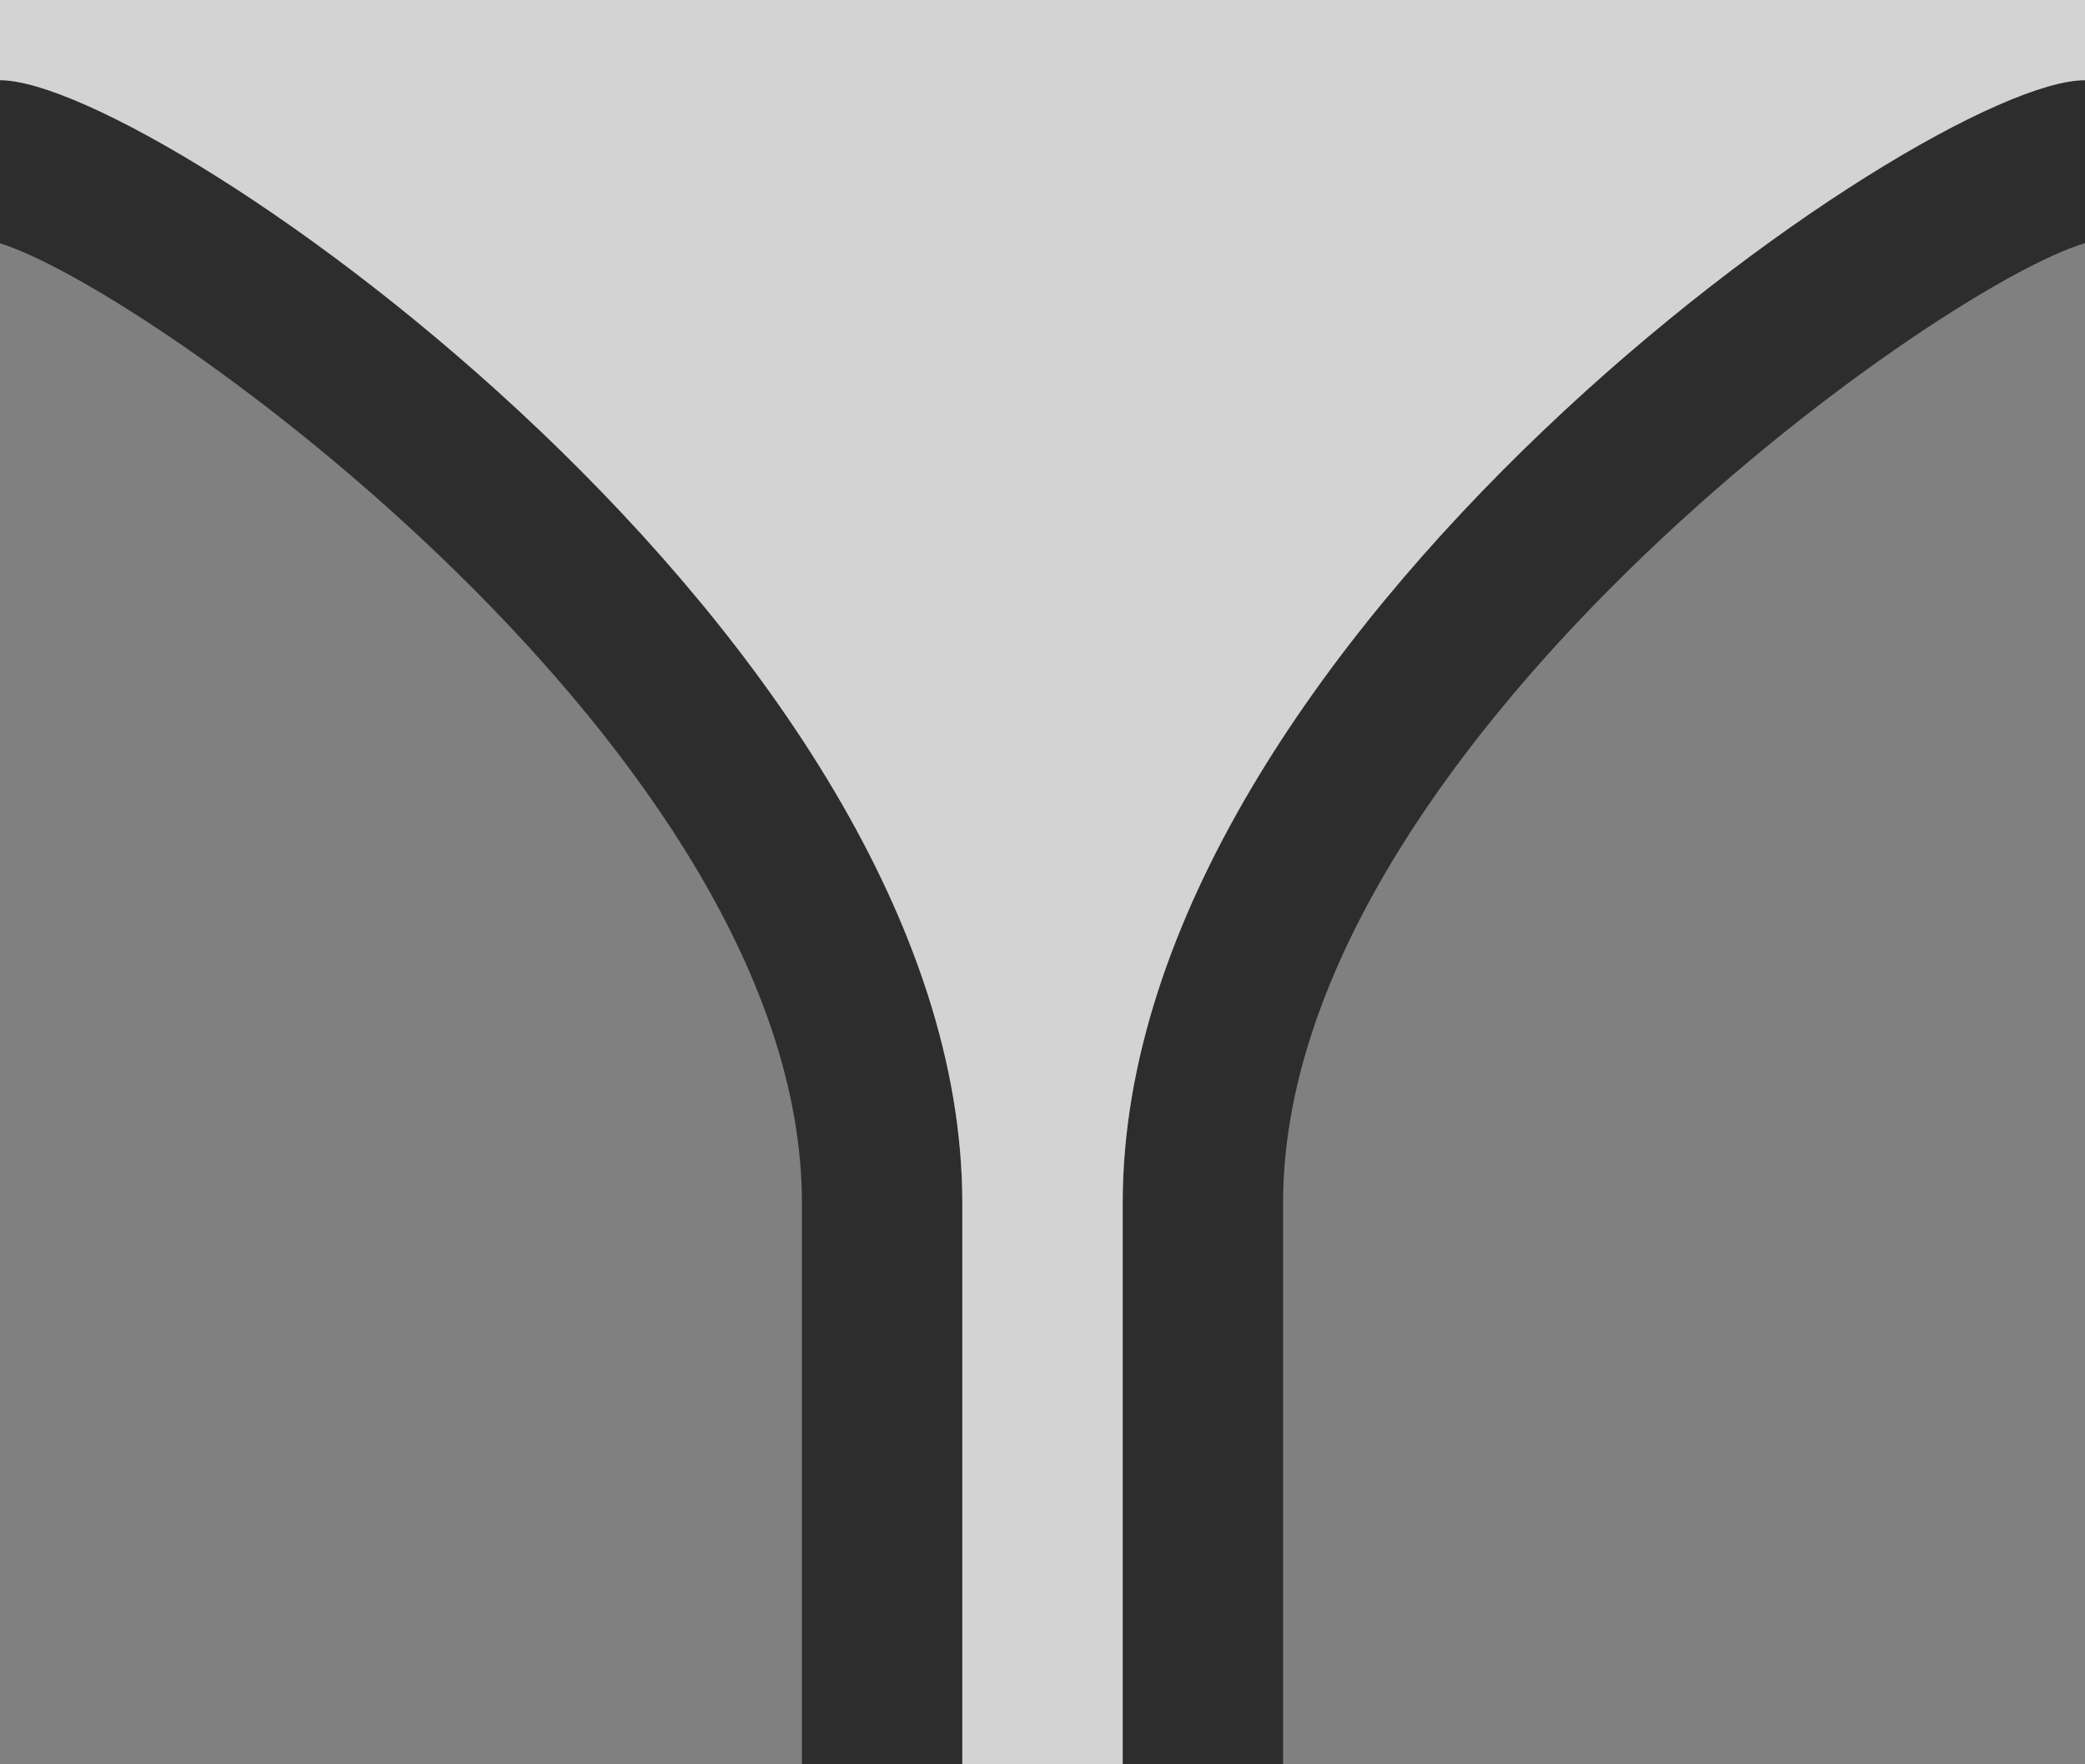 <svg id="S_SnapClip_13x11_N_D_2x" data-name="S_SnapClip_13x11_N_D@2x" xmlns="http://www.w3.org/2000/svg" width="26" height="22" viewBox="0 0 26 22">
  <rect x="0" y="0" width="26" height="22" fill="#808080" stroke="none"/>
  <defs>
    <style>
      .background, .fill {
        opacity: 0.65;
      }

      .fill {
        fill: #fff;
        fill-rule: evenodd;
      }

      
    </style>
  </defs>
  <title>S_SnapClip_13x11_N_D@2x</title>
  <path class="background" d="M10,15v7h2V15C12,8,1.969,1,0,1V3.034C1.9,3.621,10,9.442,10,15Z"/>
  <path class="background" d="M14,15v7h2V15C16,9.4,24.114,3.592,26,3.032V1C24,1,14,7.969,14,15Z"/>
  <path class="fill" d="M0,1C1.969,1,12,8,12,15v7h2V15C14,7.969,24,1,26,1V0H0V1Z"/>
  </svg>